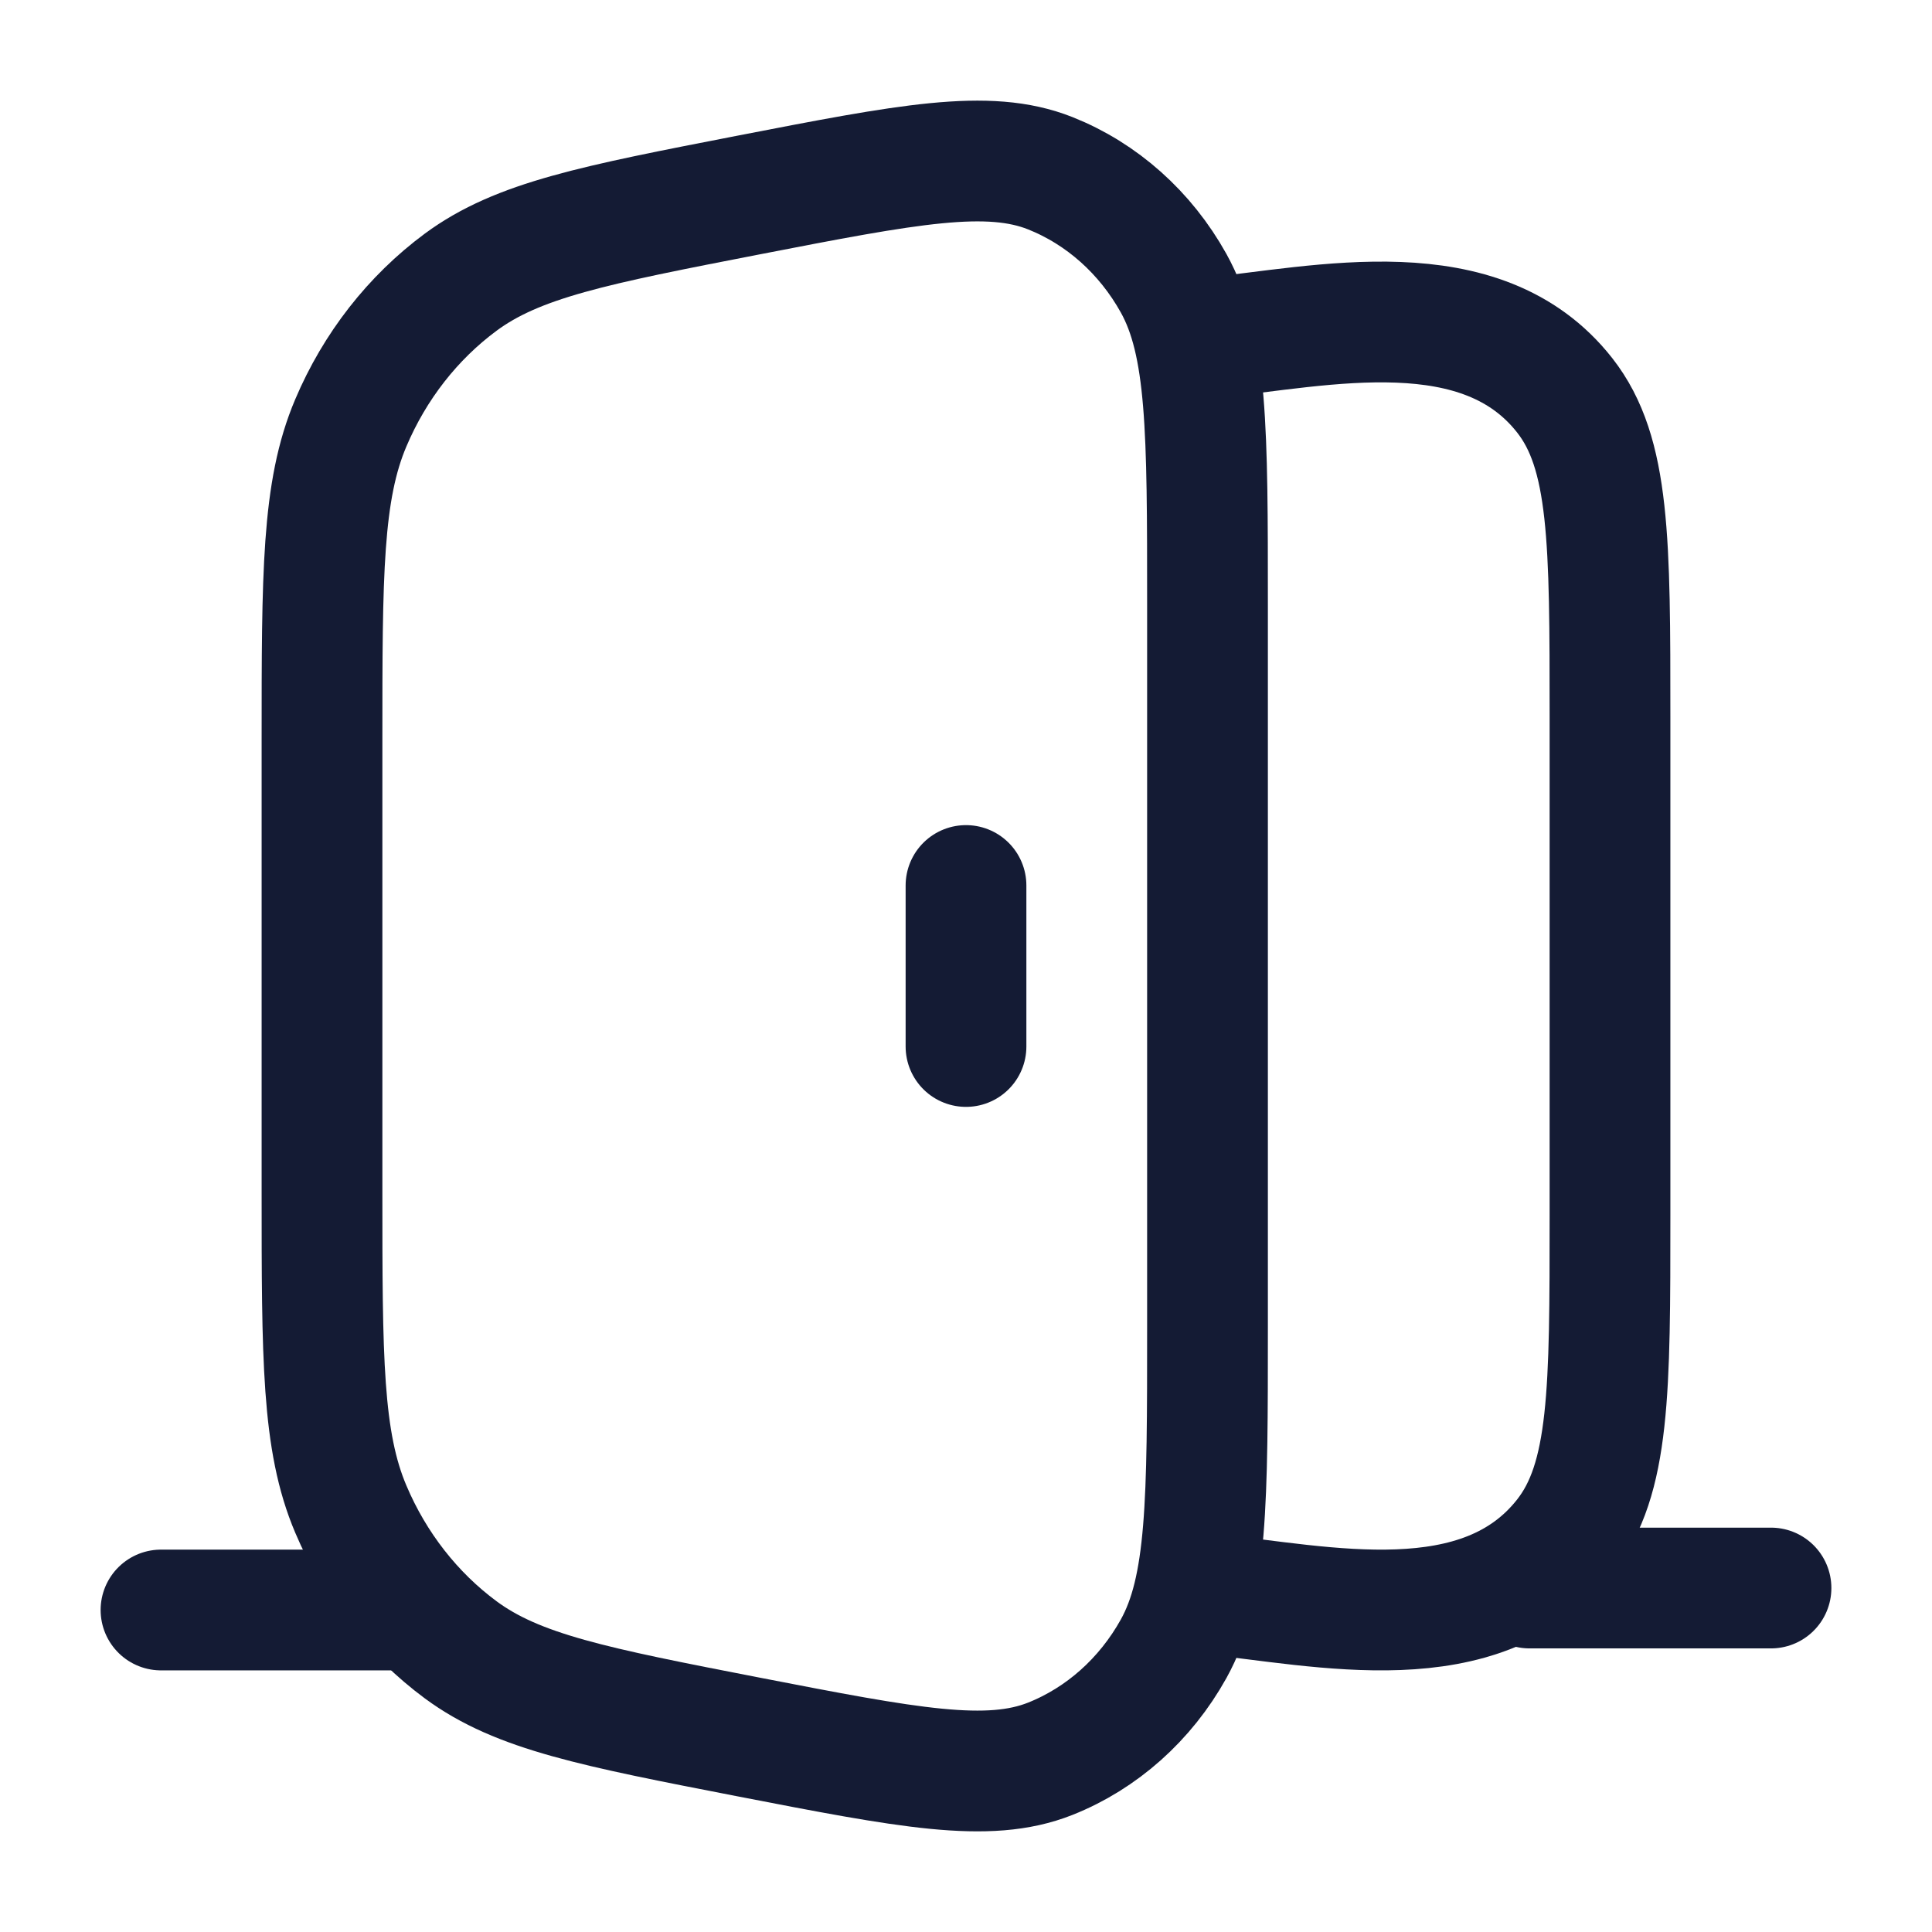 <svg width="24" height="24" viewBox="0 0 24 24" fill="none" xmlns="http://www.w3.org/2000/svg">
<path d="M4 9.204C4 7.131 4 6.095 4.358 5.253C4.656 4.55 5.128 3.946 5.722 3.506C6.433 2.98 7.388 2.794 9.297 2.423C11.282 2.038 12.274 1.845 13.047 2.152C13.688 2.407 14.229 2.889 14.579 3.518C15 4.275 15 5.353 15 7.509V16.491C15 18.647 15 19.725 14.579 20.482C14.229 21.111 13.688 21.593 13.047 21.848C12.274 22.155 11.282 21.962 9.297 21.577C7.388 21.206 6.433 21.02 5.722 20.494C5.128 20.054 4.656 19.451 4.358 18.747C4 17.905 4 16.869 4 14.796V9.204Z" stroke="#141B34" stroke-width="1.5"/>
<path d="M15 19.798C16.447 19.949 18.4 20.412 19.438 19.088C20 18.371 20 17.279 20 15.093V8.907C20 6.721 20 5.629 19.438 4.912C18.4 3.588 16.447 4.051 15 4.202" stroke="#141B34" stroke-width="1.5"/>
<path d="M12 13L12 11" stroke="#141B34" stroke-width="1.5" stroke-linecap="round" stroke-linejoin="round"/>
<path d="M19 19.727L22 19.727" stroke="#141B34" stroke-width="1.5" stroke-linecap="round" stroke-linejoin="round"/>
<path d="M2 20H5" stroke="#141B34" stroke-width="1.5" stroke-linecap="round" stroke-linejoin="round"/>
</svg>
